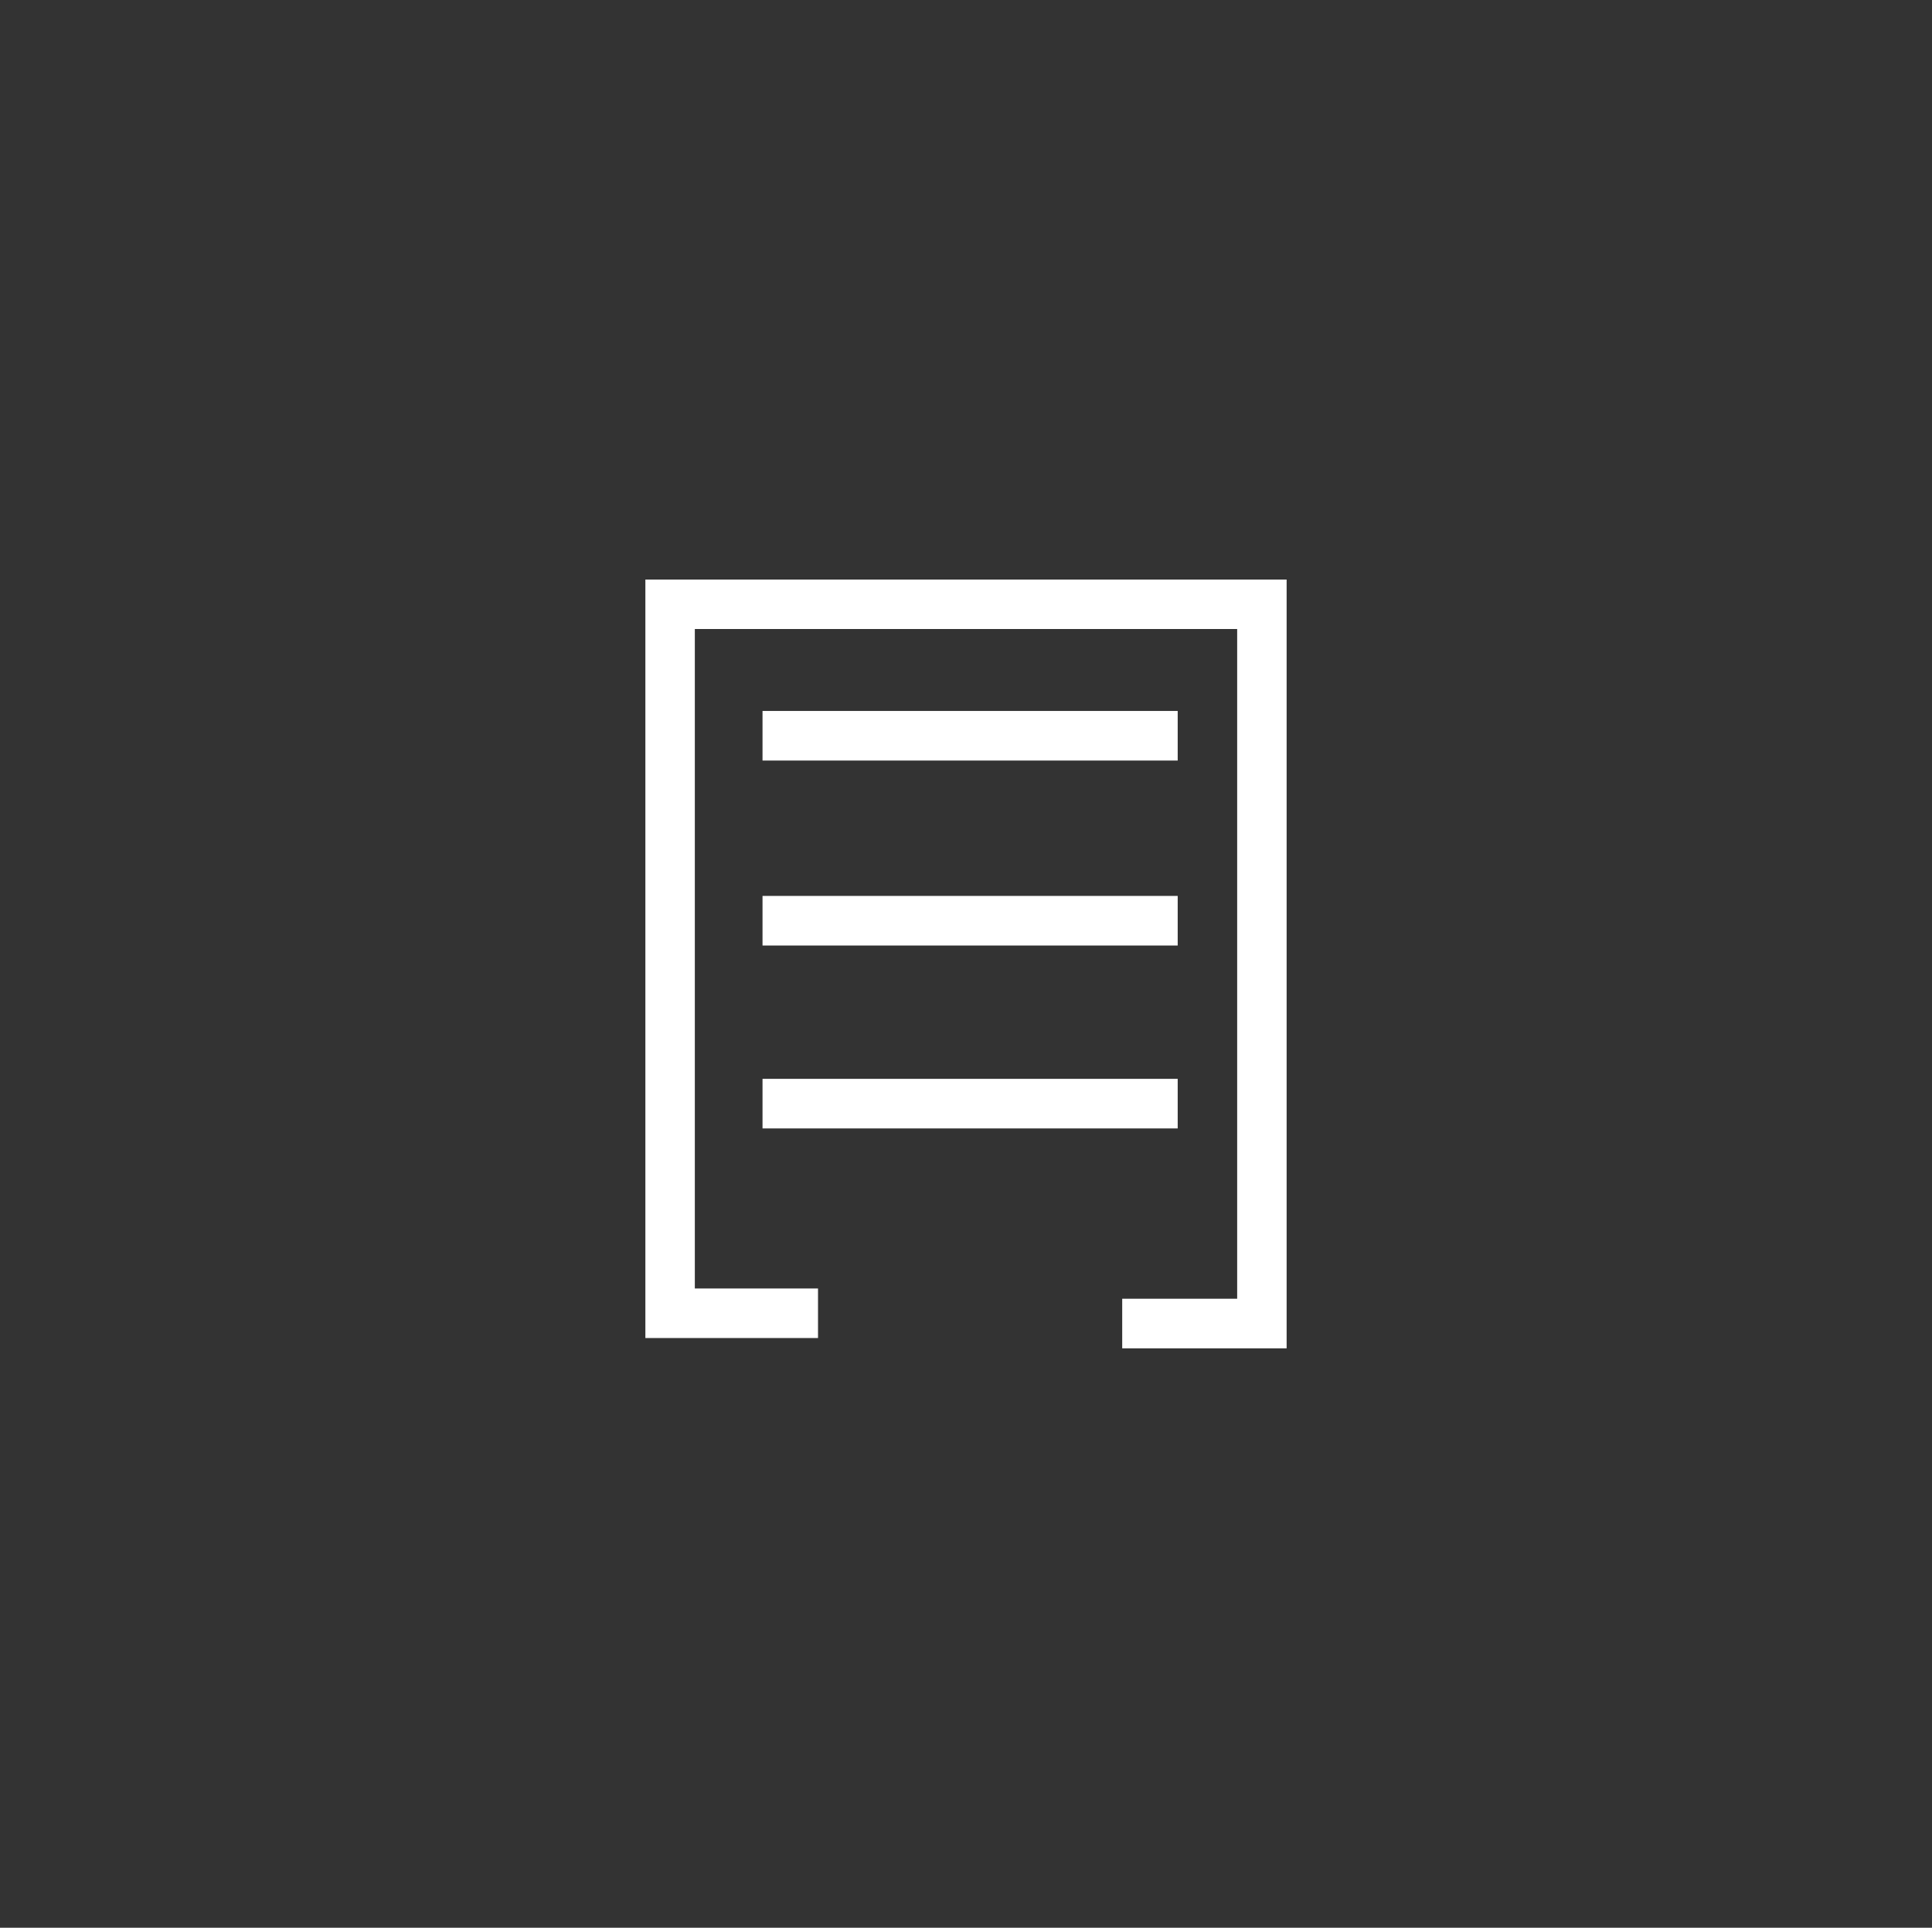 <?xml version="1.0" encoding="utf-8"?>
<!-- Generator: Adobe Illustrator 19.2.0, SVG Export Plug-In . SVG Version: 6.00 Build 0)  -->
<svg version="1.1" id="Layer_1" xmlns="http://www.w3.org/2000/svg" xmlns:xlink="http://www.w3.org/1999/xlink" x="0px" y="0px"
	 viewBox="0 0 94 93.8" style="enable-background:new 0 0 94 93.8;" xml:space="preserve">
<rect x="0" y="0" width="94" height="93.8" fill="#333333" stroke="none"/>
<style type="text/css">
	.st0{clip-path:url(#SVGID_2_);fill:none;stroke:#FFFFFF;stroke-width:2.413;}
	.st1{fill:none;stroke:#FFFFFF;stroke-width:2.413;}
</style>
<g>
	<defs>
		<rect id="SVGID_1_" x="31.4" y="28.2" width="31.2" height="37.5"/>
	</defs>
	<clipPath id="SVGID_2_">
		<use xlink:href="#SVGID_1_"  style="overflow:visible;"/>
	</clipPath>
	<polyline class="st0" points="39.8,63.9 32.6,63.9 32.6,29.4 61.4,29.4 61.4,64.4 54.6,64.4 	"/>
</g>
<line class="st1" x1="37.1" y1="35.8" x2="57.3" y2="35.8"/>
<line class="st1" x1="37.1" y1="44.8" x2="57.3" y2="44.8"/>
<line class="st1" x1="37.1" y1="53.7" x2="57.3" y2="53.7"/>
</svg>
